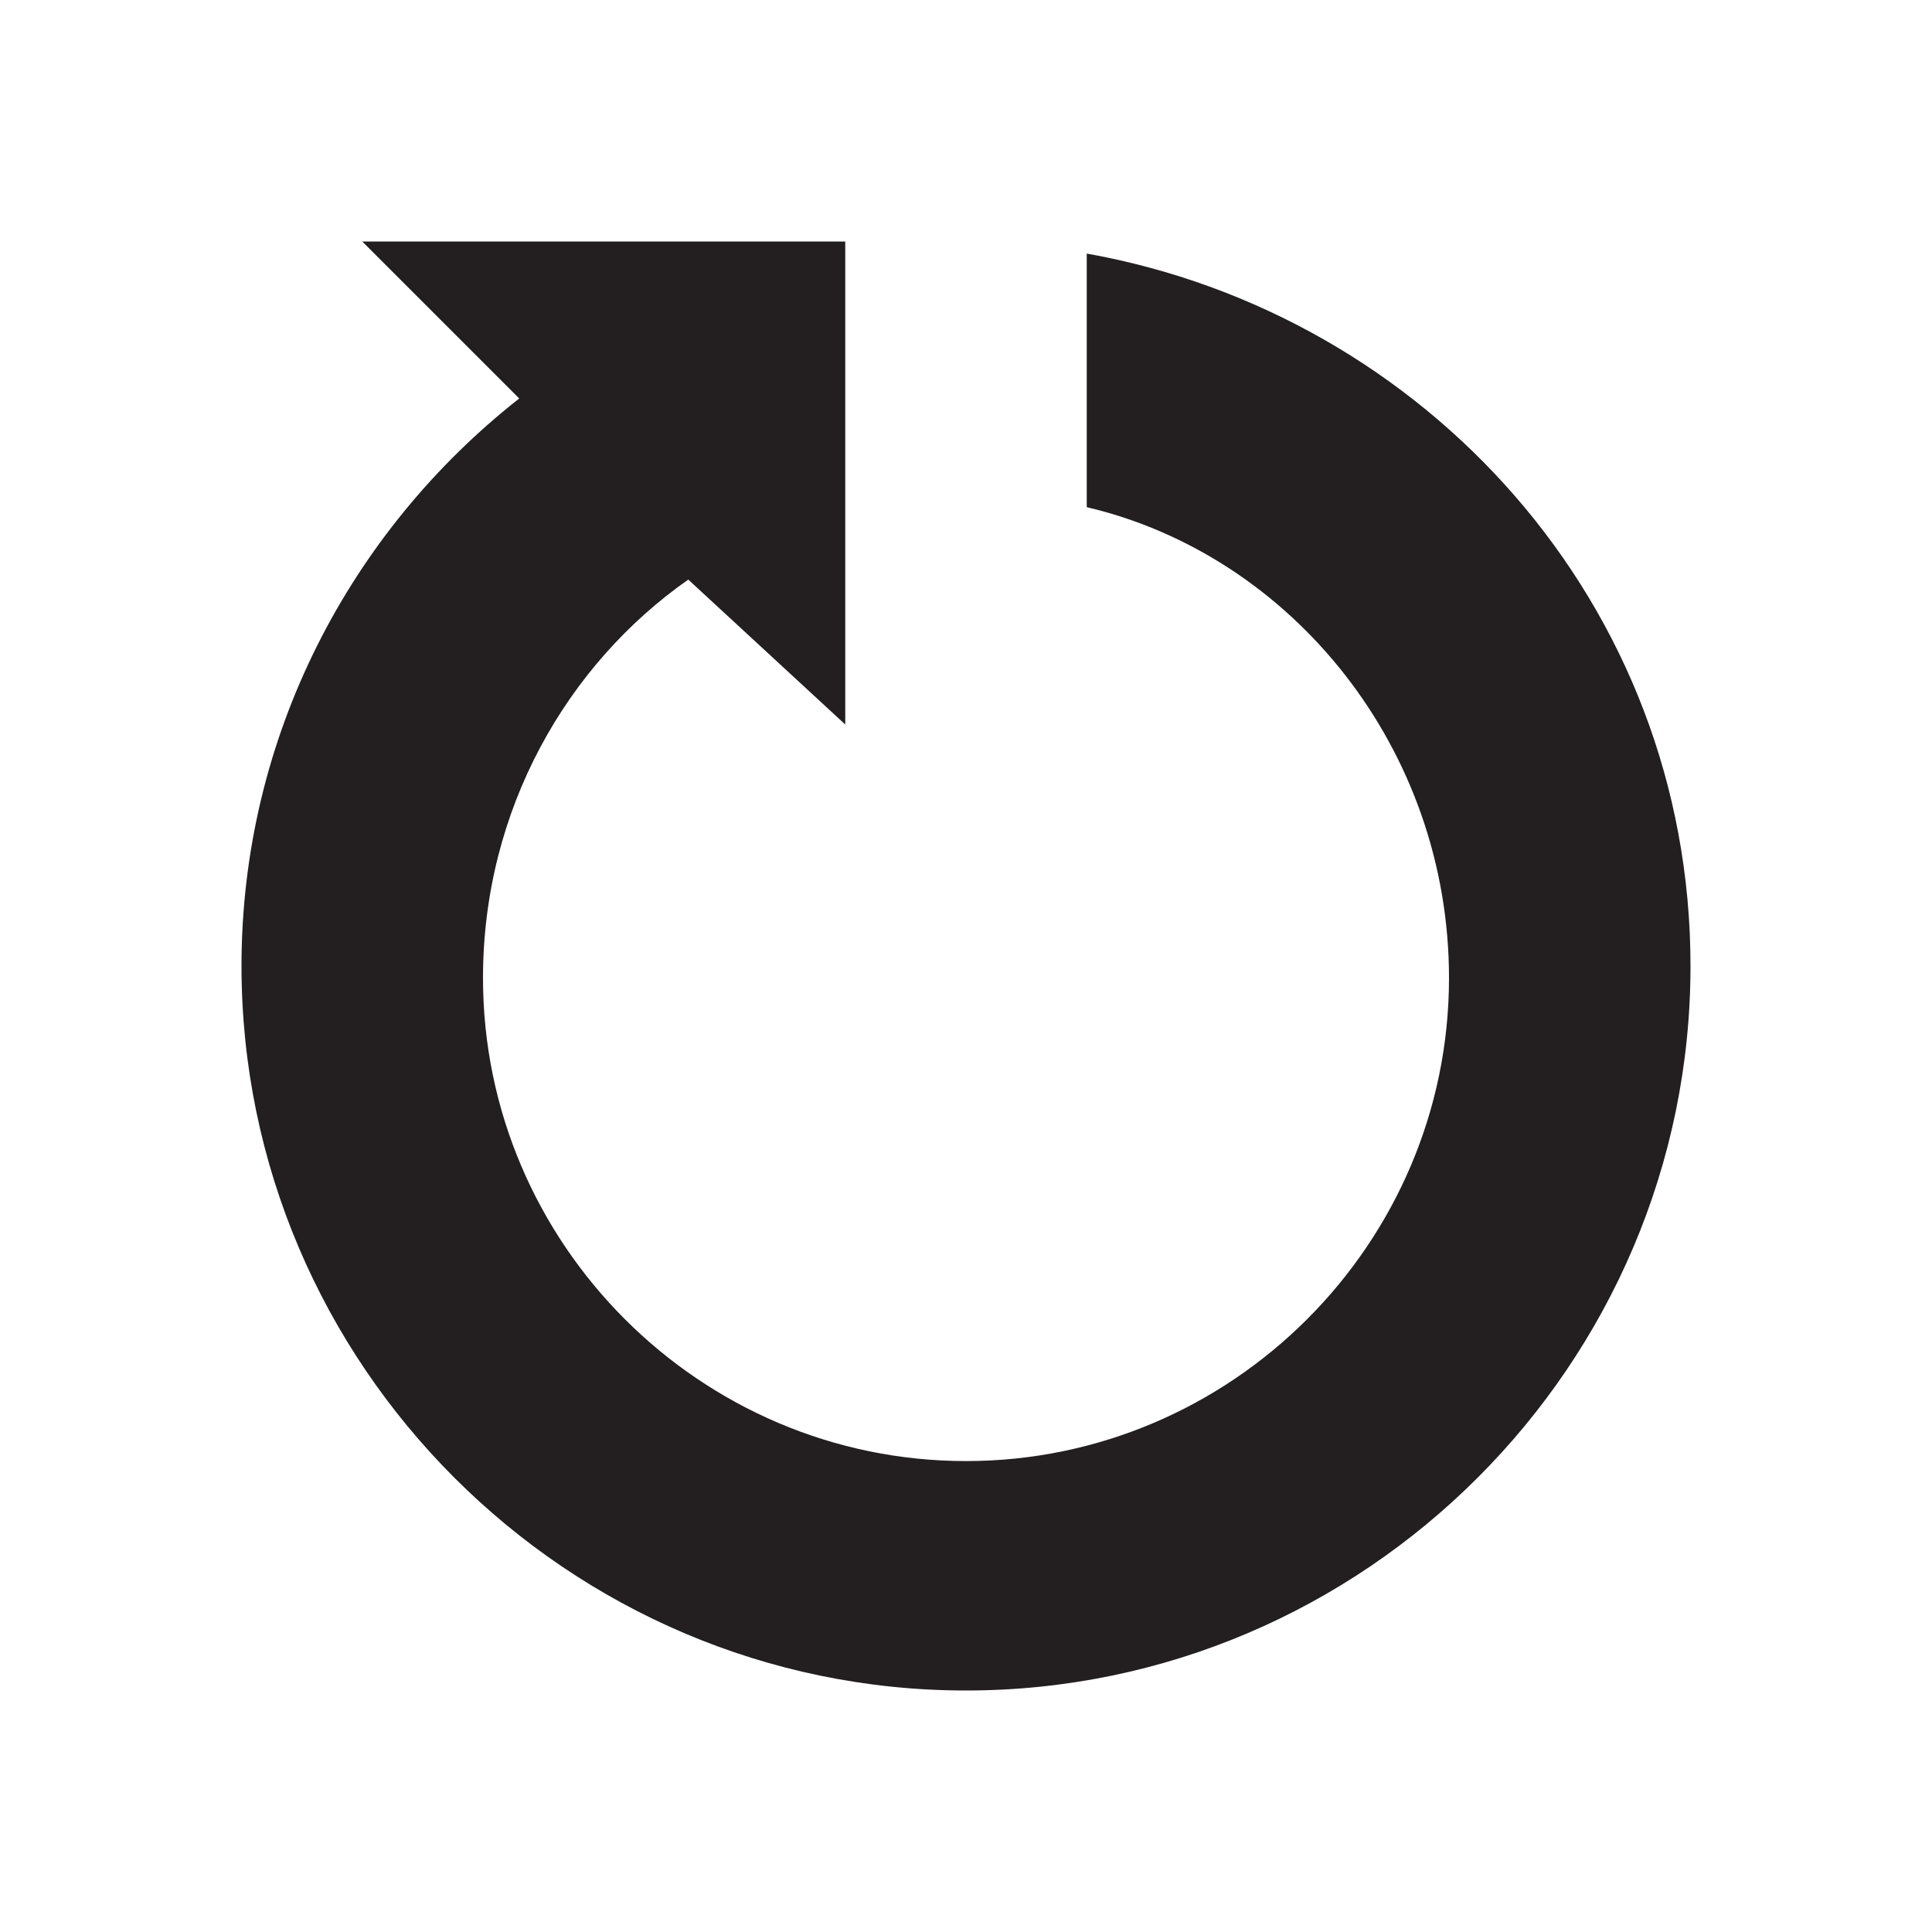 <!-- Generator: Adobe Illustrator 22.0.1, SVG Export Plug-In  -->
<svg version="1.1"
	 xmlns="http://www.w3.org/2000/svg" xmlns:xlink="http://www.w3.org/1999/xlink" xmlns:a="http://ns.adobe.com/AdobeSVGViewerExtensions/3.0/"
	 x="0px" y="0px" viewBox="0 0 16 16" style="enable-background:new 0 0 16 16;" xml:space="preserve">
<style type="text/css">
	.st0{fill:#231F20;}
	.st1{fill:none;}
</style>
<defs>
</defs>
<path class="st0" d="M9,2.1v2.1c1.7,0.4,3,2,3,3.9c0,2.2-1.8,4-4,4s-4-1.8-4-4c0-1.4,0.7-2.6,1.7-3.3L7,6V4.1V2.1V2H3l1.3,1.3
	C2.9,4.4,2,6.1,2,8c0,3.3,2.7,6,6,6s6-2.7,6-6C14,5,11.8,2.6,9,2.1z"/>
<rect class="st1" width="16" height="16"/>
</svg>
